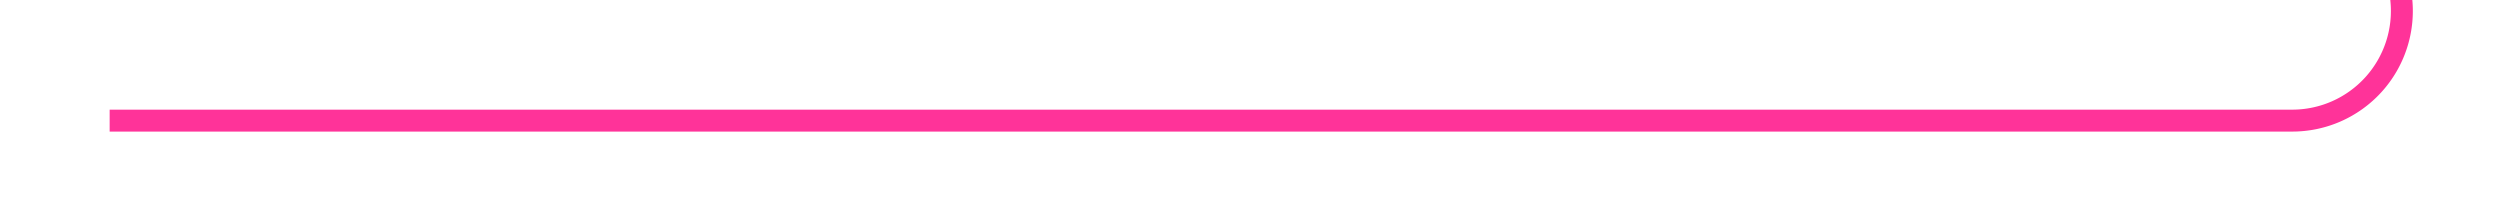 ﻿<?xml version="1.0" encoding="utf-8"?>
<svg version="1.1" xmlns:xlink="http://www.w3.org/1999/xlink" width="114px" height="10px" preserveAspectRatio="xMinYMid meet" viewBox="3366 1641  114 8" xmlns="http://www.w3.org/2000/svg">
  <path d="M 3624 1574.5  L 3480 1574.5  A 5 5 0 0 0 3475.5 1579.5 L 3475.5 1640  A 5 5 0 0 1 3470.5 1645.5 L 3371 1645.5  " stroke-width="1" stroke="#ff3399" fill="none" />
  <path d="M 3622 1571.5  A 3 3 0 0 0 3619 1574.5 A 3 3 0 0 0 3622 1577.5 A 3 3 0 0 0 3625 1574.5 A 3 3 0 0 0 3622 1571.5 Z " fill-rule="nonzero" fill="#ff3399" stroke="none" />
</svg>